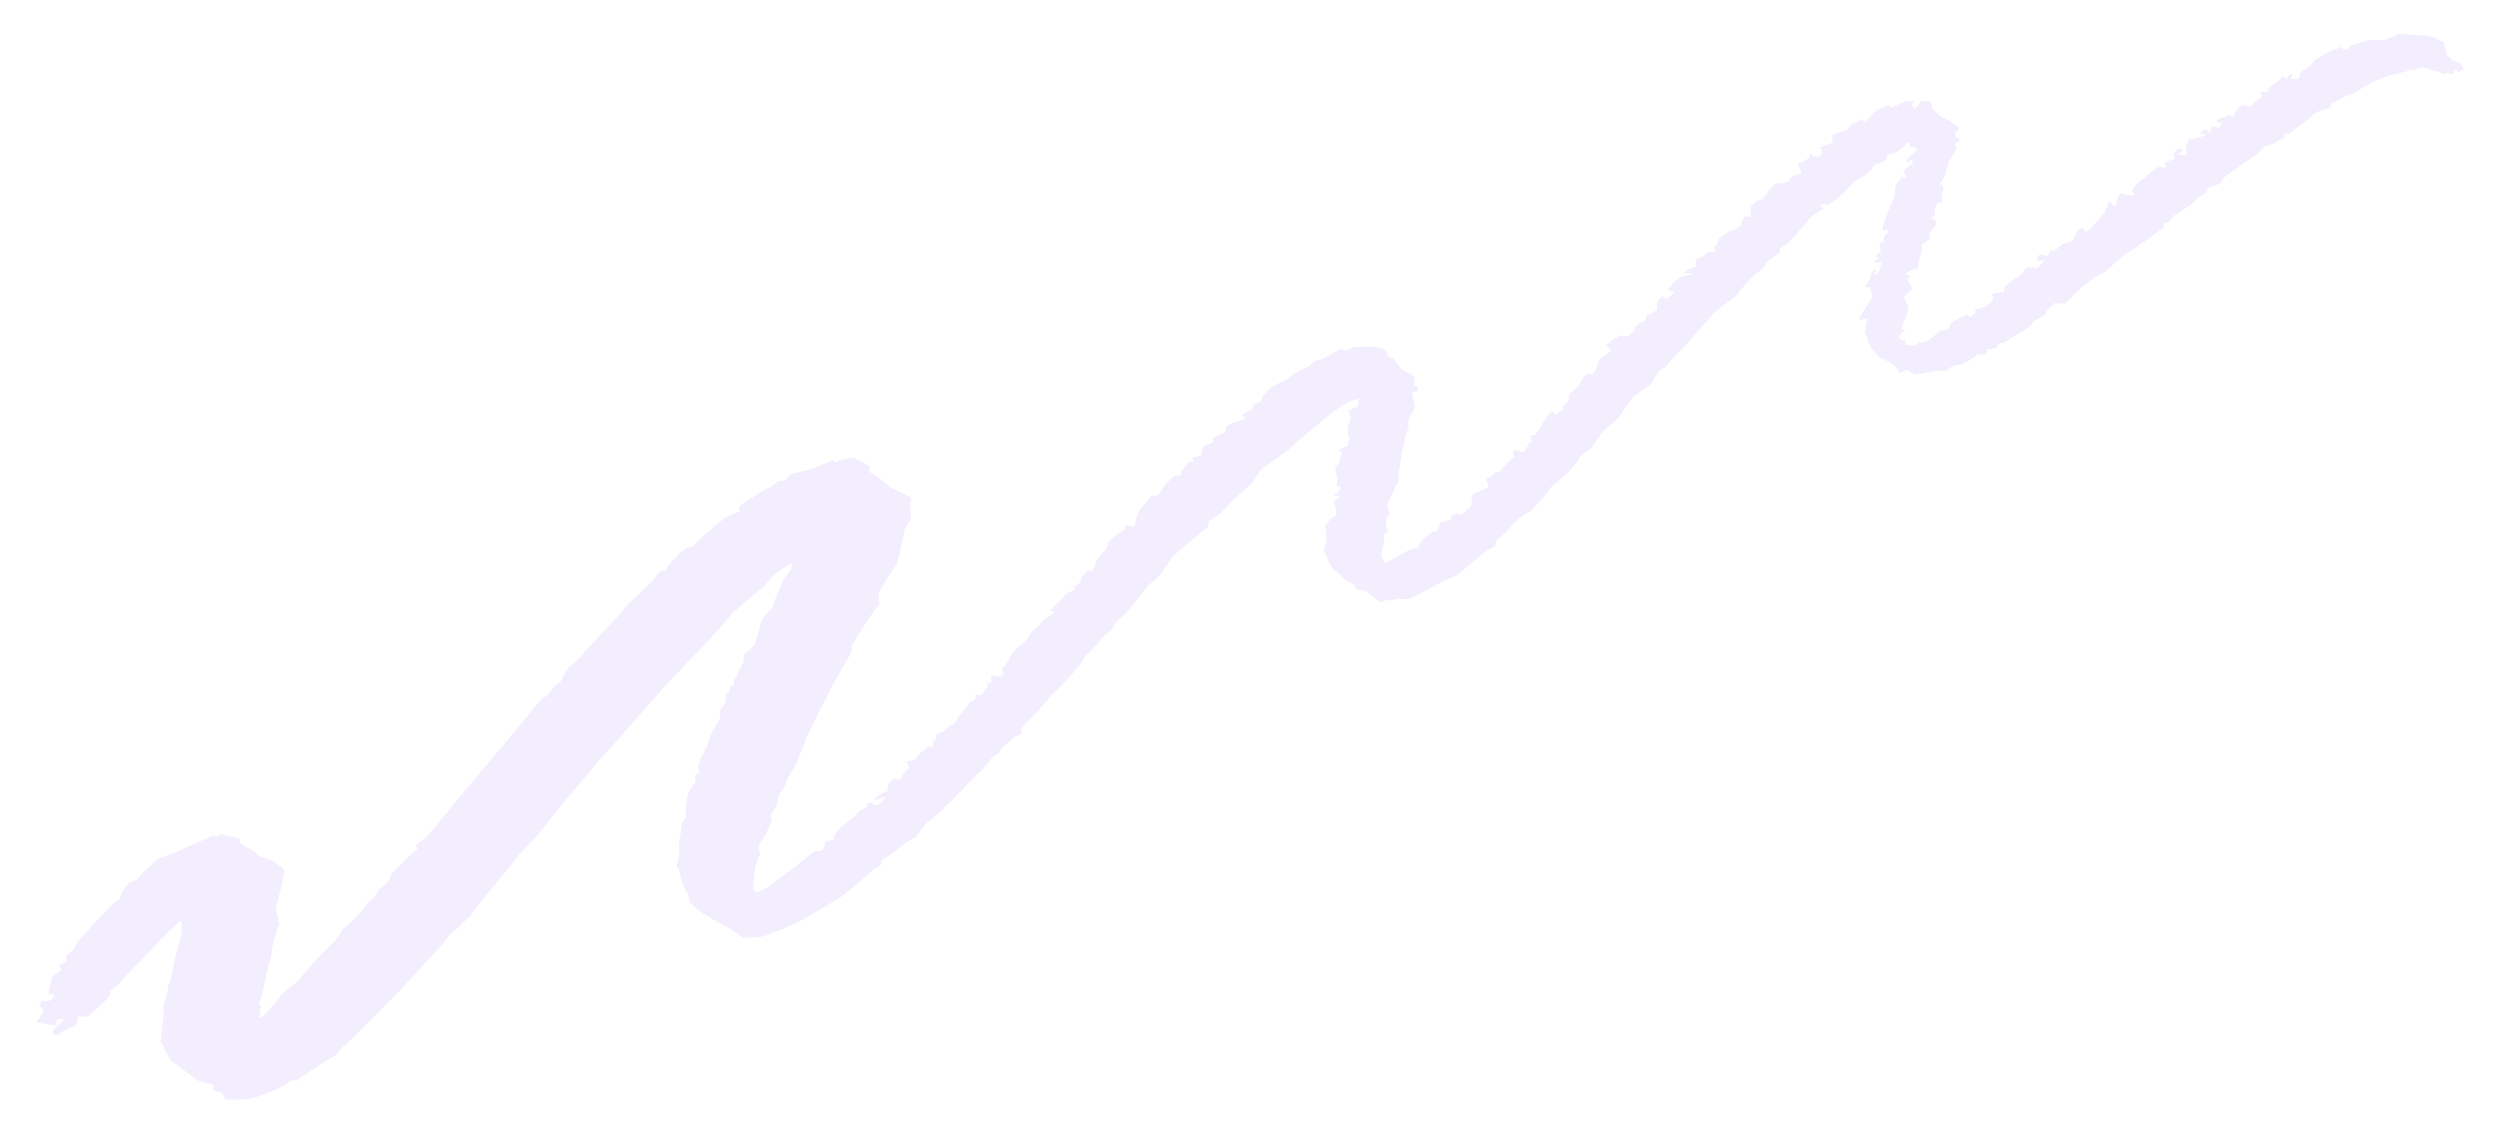 <svg width="740" height="336" viewBox="0 0 740 336" fill="none" xmlns="http://www.w3.org/2000/svg">
<g filter="url(#filter0_f_1531_37018)">
<path d="M214.92 205.238C215.658 205.084 216.214 204.161 216.159 203.188L216.352 203.126C217.738 202.67 217.047 201.985 217.317 201.431C218.166 199.686 219.122 197.957 219.934 196.211C220.167 195.713 220.017 195.179 220.113 194.655C220.188 194.234 220.206 193.691 220.54 193.397L223.391 190.913C224.274 187.807 225.226 184.47 225.503 183.51C225.778 182.547 228.609 180.163 228.759 179.522C228.91 178.878 229.722 176.606 230.022 175.888C230.321 175.168 231.479 172.752 231.681 172.074C231.88 171.391 233.721 169.266 234.037 168.753C234.348 168.239 234.792 166.543 233.898 166.97C233.001 167.397 231.044 168.895 229.822 169.561C228.603 170.225 226.558 173.397 225.84 173.924C225.119 174.451 221.833 177.087 220.096 178.625L218.509 179.997L217.001 181.299C215.639 182.936 212.629 186.379 210.304 188.953C207.987 191.531 199.096 200.6 196.302 203.653L193.814 206.46C191.495 209.083 189.235 211.731 186.906 214.349L185.449 215.986C183.964 217.827 181.203 220.97 179.31 222.968C177.417 224.963 171.519 232.114 169.679 234.144C167.843 236.176 161.571 244.195 159.17 247.153L156.722 249.715L154.354 252.193C152.111 255.058 148.725 259.225 146.826 261.452C144.927 263.68 139.787 270.062 139.571 270.66C139.35 271.257 136.638 273.199 136.036 274.298L134.74 275.244L133.567 276.1C132.663 277.395 131.506 278.936 130.995 279.522C130.481 280.11 128.233 282.461 127.202 283.471L126.351 284.423L125.395 285.496C124.411 286.708 122.005 289.382 120.045 291.442C118.086 293.504 111.786 299.812 110.648 300.998C109.511 302.183 105.509 306.173 104.361 307.265L103.342 308.27L102.412 309.186C101.22 310.072 100.11 311.24 99.946 311.792C99.777 312.34 96.819 313.81 95.687 314.504L94.674 315.199L93.561 315.965C92.333 316.79 90.871 317.724 90.305 318.035C89.74 318.35 88.207 319.565 87.974 319.862L87.948 319.859C86.816 319.563 85.958 319.806 84.942 320.747C84.401 321.251 83.394 321.524 82.633 322.049C81.831 322.606 80.738 322.876 79.77 323.271L78.664 323.723C77.456 324.229 75.547 324.873 74.427 325.15C73.306 325.432 68.803 325.586 66.775 325.519L65.865 323.982L65.466 323.311C63.939 323.08 62.872 322.76 63.09 322.602C63.308 322.444 63.327 321.406 62.501 320.758L61.534 320.63L60.575 320.502C59.693 320.188 58.895 319.924 58.795 319.915C58.698 319.904 57.993 319.395 57.23 318.847C56.463 318.297 52.61 315.486 50.439 313.731L49.269 311.547L47.518 308.275C47.936 304.17 48.368 300.703 48.476 300.574L48.464 300.484L48.384 299.667C48.263 298.774 48.353 297.386 48.575 296.584L48.891 295.85C49.246 295.015 49.455 294.152 49.591 293.313L49.869 291.596C50.58 289.715 51.236 287.158 51.331 285.919L51.601 284.769L52.177 282.33C52.957 279.637 53.689 276.651 53.806 275.696C53.926 274.74 53.747 272.278 53.178 272.68L52.772 273.076L50.617 275.166C48.28 277.483 44.78 281.041 42.841 283.065C40.903 285.091 35.095 291.402 33.821 292.379L32.705 293.31L32.594 293.399C32.917 293.857 32.318 295.068 31.263 296.088C30.208 297.11 26.705 300.387 26.017 300.995L25.598 300.974L22.98 300.827C23.13 302.306 22.544 303.654 21.68 303.821C20.814 303.985 18.286 305.371 17.751 306.039C17.222 306.712 15.141 306.28 15.724 305.047C16.307 303.816 19.893 301.599 18.633 301.55L17.924 301.563C17.152 301.572 16.452 301.773 16.653 302.545L16.857 303.324C16.103 303.5 13.384 303.158 10.817 302.559L12.386 300.18C13.086 299.113 12.765 298.79 12.063 298.173L11.636 297.8C11.902 296.642 12.399 295.888 12.741 296.123C13.085 296.361 14.48 296.462 15.185 295.897L15.686 295.337L15.972 295.024C16.064 294.584 15.681 294.258 15.12 294.302L14.617 294.321L14.484 294.328C14.208 294.246 14.416 292.683 14.939 290.857L15.587 289.179L15.761 288.723C16.469 288.277 17.582 287.574 18.239 287.161L17.848 286.58C17.346 285.84 17.799 285.4 18.853 285.033C19.206 284.911 19.807 284.395 19.774 284.348C18.444 282.517 21.693 281.795 22.145 280.479L22.304 280.027C22.494 279.512 23.084 278.613 23.614 278.037L24.097 277.515C24.715 276.851 25.394 276.211 25.949 275.522L27.076 274.135C28.512 272.718 30.332 270.831 31.112 269.949C31.895 269.066 34.297 266.425 35.539 266.151L35.806 264.873C35.988 264.015 36.778 263.097 37.417 262.247C37.775 261.767 38.326 261.155 38.882 260.978L40.181 260.555C40.845 259.695 43.734 256.856 46.611 254.251L50.061 253.013L51.565 252.471C53.079 251.752 55.119 250.824 56.105 250.412C57.09 249.998 61.073 248.255 62.747 247.376L64.489 247.537C64.568 247.539 64.799 246.73 65.595 246.956L67.074 247.376C68.753 247.752 70.444 248.104 70.826 248.156L70.826 248.269C70.852 250.784 74.248 250.78 75.62 252.355L76.621 253.503C78.949 253.988 81.16 254.818 81.532 255.346L81.917 255.623L84.231 257.299C83.893 260.007 82.71 265.195 81.599 268.827L82.427 271.931C82.449 272.01 82.211 272.189 82.244 272.251L82.761 273.275C82.287 274.52 81.528 276.764 81.075 278.262L80.775 279.619C80.493 280.881 80.432 282.131 80.145 283.388L79.853 284.66C79.408 286.064 78.927 287.825 78.791 288.577C78.653 289.323 78.033 292.442 77.744 293.836L77.388 295.099C77.185 295.834 76.413 297.182 76.536 297.211C78.034 297.547 76.733 298.639 76.879 299.294L77.023 299.928C76.552 300.977 76.737 301.528 77.435 301.155L77.836 300.78L79.508 299.232C80.995 297.361 82.757 295.165 83.424 294.351C84.089 293.537 87.673 290.764 87.806 290.678C87.94 290.595 88.584 289.844 89.227 289.163C89.875 288.473 92.094 285.728 93.098 284.625C94.104 283.518 97.555 279.869 98.596 278.988C99.636 278.104 101.354 275.197 101.442 275.073C101.532 274.951 102.359 274.308 103.01 273.75C103.661 273.191 105.662 270.969 106.331 270.403C106.997 269.838 108.452 267.783 108.669 267.439C108.892 267.093 110.266 266.179 110.511 265.808L110.749 265.456C111.153 264.86 111.61 264.273 111.969 263.667C112.77 262.329 114.873 261.564 115.309 260.208L115.84 258.559C117.354 257.219 119.091 255.556 119.693 254.853C120.301 254.155 122.613 251.863 123.524 251.327L123.186 250.344L123.086 250.045C124.018 249.362 125.251 248.48 125.832 248.092C126.409 247.702 128.108 245.588 128.94 244.599C129.774 243.613 133.029 239.509 134.558 237.716C136.084 235.922 141.324 229.663 142.863 227.797C144.397 225.936 149.806 219.485 151.422 217.59C153.039 215.696 158.255 209.396 159.473 207.819L160.627 206.409L160.668 206.354C161.226 206.495 162.121 205.912 162.656 205.061C163.19 204.209 165.037 202.108 165.732 202.025L165.864 201.833C166.769 200.556 166.887 199.236 168.19 197.86C169.353 196.629 170.755 195.54 171.877 194.298L172.924 193.143C174.055 191.862 176.176 189.531 177.637 187.965C179.096 186.393 183.737 181.613 184.4 180.586C185.068 179.554 188.375 176.425 189.357 175.567C190.339 174.709 193.293 171.837 193.837 171.155L194.203 170.512C194.605 169.799 195.094 169.247 196.08 169.011L197.286 168.717C197.405 167.916 197.696 167.236 197.94 167.213C198.181 167.19 198.823 166.61 198.836 165.977L199.002 165.919C200.518 165.388 200.581 163.907 201.424 163.494C202.581 162.933 203.414 161.762 204.855 161.721L204.993 161.719C205.128 161.768 205.637 161.229 206.121 160.524C206.608 159.818 209.364 157.67 210.12 157.002C210.878 156.337 213.401 154.144 214.047 153.625C214.695 153.102 217.691 151.882 218.77 151.464L218.752 150.271C218.743 149.821 220.001 149.043 220.792 148.54C223.244 146.985 225.488 145.19 228.294 144.032C229.371 143.589 229.833 142.191 231.428 142.308C232.978 142.421 233.105 140.956 234.056 140.536L235.135 140.054C236.448 139.833 238.689 139.265 240.114 138.783C241.543 138.301 245.802 136.675 246.408 136.128L247.057 136.859C247.179 137.001 248.287 136.319 249.154 136.16L252.714 135.497C255.327 136.779 257.566 137.966 257.684 138.132L257.607 138.242C256.481 139.832 258.21 140.094 259.021 140.654C260.174 141.449 261.198 142.328 262.279 143.172L263.855 144.399C266.076 145.357 268.738 146.723 269.773 147.438L269.509 148.84C269.269 150.09 269.562 151.306 269.615 152.538C269.629 152.844 269.761 153.184 269.602 153.46L267.752 156.647C267.163 160.156 266.109 164.813 265.411 166.988L264.191 168.812L262.73 170.992C261.349 173.421 260.104 175.507 259.962 175.625L259.972 175.7L260.377 178.643C258.101 181.635 255.973 184.677 255.642 185.398C255.317 186.123 253.213 189.309 252.108 190.926L252.085 192.507L252.081 192.811C251.964 193.154 251.397 194.224 250.824 195.192C250.254 196.158 247.804 200.292 246.789 202.269C245.778 204.247 242.398 210.572 241.739 212.012C241.082 213.449 238.669 218.415 238.147 219.875C237.632 221.336 235.793 225.888 235.269 226.732L234.801 227.502C233.961 228.891 233.162 230.251 232.654 231.721L232.297 232.761C231.448 233.99 230.583 235.372 230.378 235.825L230.327 236.242L230.129 237.813C228.932 239.772 227.958 241.527 227.968 241.709L228.09 241.789L228.265 241.909C228.613 241.984 228.458 243.065 227.924 244.304C227.386 245.541 225.385 249.356 224.756 250.012C224.127 250.669 225.087 252.511 224.96 252.849L224.831 253.172L223.55 256.36C223.134 259.821 222.885 262.921 222.996 263.238C223.109 263.557 223.945 264.415 224.4 264.05C224.859 263.686 226.672 262.877 227.445 262.627L228.125 262.044L229.525 260.852C231.224 259.623 233.962 257.614 235.615 256.385L236.981 255.19C237.906 254.375 238.881 253.709 239.827 252.97L241.185 251.905C242.174 252.131 243.21 251.973 243.484 251.55C243.763 251.13 244.363 249.994 244.217 249.95C244.07 249.906 243.66 249.462 244.313 249.258C244.968 249.06 246.795 248.494 246.855 248.475L246.827 248.317L246.705 247.661C247.104 246.941 247.931 245.85 248.537 245.244C249.141 244.632 252.794 241.887 254.568 239.915L254.997 239.557C255.331 239.28 256.149 239.324 256.435 239.043C256.727 238.763 256.536 238.242 256.753 237.864C256.83 237.735 257.632 237.584 257.874 237.693L258.487 237.972C259.099 238.437 259.991 238.391 260.475 237.869C260.951 237.347 262.092 236.002 262.026 235.944C261.96 235.889 261.343 235.987 260.796 236.292C260.251 236.594 258.851 236.989 258.894 236.508C258.942 236.022 261.289 234.63 262.726 234.046L262.754 232.513C262.761 231.928 264.343 230.482 264.678 230.522L266.553 230.773C266.949 229.679 268.067 228.086 269.033 227.232L268.897 226.846L268.359 225.362C269.676 225.404 271.089 224.855 271.498 224.143L271.904 223.508C272.463 222.647 273.908 222.003 274.425 221.143C274.839 220.452 276.758 221.677 276.009 220.062C275.875 219.767 277.122 218.962 277.135 218.487L277.183 217.23C278.337 217.02 279.545 216.452 279.86 215.973C280.176 215.495 281.425 214.345 281.919 214.496C282.417 214.649 283.494 212.499 284.344 211.406C285.188 210.314 287.471 207.392 287.731 207.39C287.992 207.39 288.928 207.021 288.689 206.551L288.642 206.164L288.611 205.903C288.786 205.564 289.482 205.481 290.161 205.727C290.843 205.971 291.557 203.705 292.45 203.186L292.008 202.21C291.731 201.602 293.828 202.809 293.488 201.127L293.246 199.922C294.579 200.203 295.913 200.336 296.206 200.222C296.502 200.108 297.42 199.355 297.058 199.037C296.702 198.716 296.417 197.617 297.195 197.28C297.973 196.937 298.948 194.284 299.895 193.06C300.843 191.838 304.663 189.101 304.317 188.473L304.586 188.143L305.46 187.09C306.682 186.084 308.163 184.566 308.751 183.712C309.336 182.862 312.209 181.418 312.235 180.941L312.1 180.933L310.773 180.851C311.319 180.159 312.464 178.999 313.319 178.275C314.174 177.551 316.095 175.246 316.55 175.205L316.961 175.065L317.627 174.85C318.323 174.342 318.637 173.946 318.332 173.97C318.026 174 317.547 173.834 318.086 173.535C318.626 173.23 320.231 172.303 320.083 171.407C319.927 170.509 322.304 168.421 322.491 168.571L322.654 168.795L322.839 169.047C322.885 169.179 323.109 168.993 323.339 168.628C323.569 168.263 324.263 167.155 324.267 167.153C324.267 167.153 324.249 166.559 324.648 165.952C325.045 165.343 326.466 163.405 327.058 163C327.647 162.595 327.803 160.888 328.02 160.56C328.232 160.231 330.198 158.694 331.079 157.692L332.103 157.233C333.445 156.635 332.871 155.587 332.985 155.597L335.967 155.812C335.913 154.087 336.801 151.529 337.938 150.129L339.085 148.861C339.894 147.973 340.199 146.444 342.302 146.694C342.55 146.725 343.385 145.89 343.655 145.398C344.628 143.65 346.001 142.113 347.826 140.772L347.996 140.646C348.861 140.961 349.55 140.733 349.527 140.141C349.504 139.552 351.235 137.387 351.946 136.643L353.141 136.751L353.189 136.756C353.401 136.392 353.128 135.757 352.591 135.344L353.598 135.272C354.941 135.175 355.758 134.797 355.718 133.865C355.658 132.46 356.593 131.625 358.142 131.307C359.964 130.929 358.32 129.606 359.793 129.181C360.767 128.897 361.706 128.406 362.637 127.957C362.766 127.895 362.731 127.556 362.787 127.344L363.142 126.009C364.621 125.254 366.993 124.424 368.417 124.164L367.805 122.77C367.767 122.687 368.389 122.276 368.749 122.091C369.691 121.615 371.181 121.483 370.686 120.167C370.655 120.082 371.566 119.609 372.061 119.35C372.76 118.98 373.934 118.891 373.457 117.895L373.394 117.76C373.57 117.509 374.564 116.382 375.601 115.256C376.638 114.127 381.215 112.299 381.709 111.682C382.207 111.063 385.292 109.264 387.1 108.662L388.176 107.734L389.289 106.776C390.441 106.63 391.826 106.19 392.365 105.797C392.91 105.398 395.571 104.031 396.857 103.286L398.175 103.803C398.384 103.884 398.973 103.499 399.385 103.334L401.005 102.682C402.751 102.636 405.343 102.614 406.768 102.631L408.004 102.92C409.503 103.265 410.504 103.782 410.794 105.069L410.885 105.494C411.494 105.803 412.274 106.2 412.615 106.372C412.963 106.548 414.488 109.006 414.833 109.309L415.22 109.513C416.105 109.993 417.046 110.415 417.935 110.886C418.365 111.117 418.715 112.253 418.73 112.763C418.748 113.358 418.022 114.205 419.326 114.416L419.697 114.475C419.788 115.285 419.625 115.9 419.33 115.844C419.038 115.793 418.204 115.973 418.055 116.352C417.907 116.734 418.23 117.855 418.615 118.816L418.713 119.774L418.803 120.642C418.351 121.538 417.581 122.98 417.094 123.843C416.604 124.708 417.175 126.988 416.624 127.433C416.074 127.881 416.014 130.674 415.172 132.54L414.9 134.272L414.508 136.785C414.012 139.561 413.764 142.191 413.949 142.626C414.134 143.063 412.668 144.031 412.861 144.399C413.059 144.762 411.296 147.539 410.576 149.785L411.386 151.618C411.691 152.303 410.604 152.662 410.546 152.896L410.202 154.303C410.169 155.831 410.58 157.188 411.115 157.325L410.191 157.854C409.953 157.989 409.519 158.238 409.54 158.29C410.252 160.172 409.119 162.254 408.895 164.235C408.831 164.762 409.141 165.274 409.418 165.725L409.95 166.591C411.247 166.058 413.113 165.063 414.091 164.387C415.073 163.703 418.619 162.072 419.746 162.214L420.307 160.822C420.582 160.14 421.453 159.501 422.051 158.838C422.159 158.718 424.101 157.235 424.197 157.259L424.909 157.463C425.5 157.029 426.095 155.949 426.233 155.061C426.366 154.172 429.45 153.981 429.604 153.729L429.553 153.567C429.124 152.29 431.091 151.972 431.33 152.076C433.021 152.803 433.547 151.275 434.403 150.686L435.168 150.159C435.605 149.279 435.91 148.382 435.841 148.168C435.774 147.953 435.45 147.386 435.523 147.101C435.595 146.813 436.153 145.965 436.649 145.841C437.144 145.715 438.822 144.907 439.295 144.789C439.77 144.674 440.982 144.003 440.607 143.592C440.231 143.179 439.634 141.785 440.222 141.545C440.813 141.304 442.242 140.49 442.302 140.182C442.362 139.874 443.066 139.445 443.735 139.903L444.734 138.578L445.18 137.99C445.842 137.414 447.239 136.138 448.283 135.151L447.748 134.034C447.681 133.895 448.105 133.394 448.382 133.284C448.655 133.176 449.094 133.296 449.365 133.418L449.887 133.646C450.47 133.997 451.168 133.746 451.434 133.087L451.748 132.577C451.906 132.308 452.527 132.026 452.507 131.864L452.46 131.572C452.335 131.267 452.463 131.01 452.743 130.996C453.021 130.987 453.806 130.581 453.435 130.109C453.064 129.64 452.571 128.38 453.579 128.898L454.071 128.763L454.568 128.623C454.991 127.971 456.353 125.778 457.596 123.755L458.97 122.001C459.232 121.67 459.768 121.776 459.897 122.205L459.942 122.36C459.717 122.71 460.024 122.796 460.627 122.549C461.224 122.305 462.737 121.436 462.673 121.147C462.607 120.862 462.702 119.897 463.061 119.751C463.416 119.606 464.475 118.761 464.363 118.303C464.252 117.847 464.365 116.409 464.879 116.199C465.394 115.989 467.139 114.706 467.465 113.877C467.791 113.048 469.295 110.887 469.58 110.806L469.848 110.778C470.374 110.721 471.196 110.836 471.373 110.638L472.007 109.941C472.486 109.084 473.234 107.339 473.669 106.066L476.362 104.279C476.586 104.128 476.903 103.74 476.847 103.681L475.426 102.154C477.1 100.715 479.063 99.441 479.781 99.327L480.377 99.368C481.137 99.419 481.69 99.855 482.586 98.951L483.789 97.741C483.648 96.889 485.104 95.57 487.03 94.809L487.506 93.09C487.516 93.051 488.48 93.137 488.743 92.941L490.592 91.556C490.027 89.882 490.852 88.14 492.433 87.68L492.532 87.844L492.981 88.577C493.718 88.239 494.929 87.284 495.66 86.457L494.702 86.212C493.389 85.882 494.166 85.275 494.555 84.776L495.417 83.665C496.487 82.463 497.926 81.56 498.61 81.659C499.3 81.758 501.555 80.62 500.856 80.783C500.158 80.945 498.486 81.032 498.6 80.646C498.716 80.255 500.406 79.162 501.892 78.917L501.929 77.39C501.969 76.061 503.667 76.316 504.429 75.68L504.929 75.268C505.432 74.707 506.069 74.403 506.346 74.592C506.627 74.779 507.541 74.778 507.833 74.218C508.132 73.654 506.743 73.132 507.55 72.919C508.356 72.706 508.539 70.764 509.108 70.4C509.68 70.034 511.225 68.943 511.284 68.809L511.391 68.737C512.66 67.907 514.709 67.955 515.294 66.387L515.682 65.36C515.912 64.217 517.144 63.717 518.415 64.247L518.132 62.12C518.013 61.224 519.118 59.686 521.091 59.138C521.62 58.989 522.118 58.319 522.523 57.842C523.038 57.238 523.358 56.544 523.913 55.968L525.654 54.151C527.328 54.557 529.172 54.122 529.748 53.179L530.335 52.35C530.461 52.169 530.878 52.053 531.177 51.953L533.114 51.307C533.132 50.389 532.643 49.13 532.022 48.509L533.385 47.98L534.082 47.709C534.693 47.324 535.409 46.786 535.67 46.515L535.629 46.362L535.417 45.589C536.184 45.402 536.683 45.67 536.528 46.184L536.699 46.243C537.25 46.431 537.941 46.47 538.605 46.441C538.704 46.438 538.991 45.758 539.122 45.389C539.255 45.014 539.486 44.548 539.339 44.283C539.202 44.034 538.065 44.06 539.104 43.557L540.16 43.047C541.548 42.729 542.591 42.184 542.481 41.835C542.364 41.489 542.215 40.328 542.413 40.102L542.642 39.999C543.46 39.631 544.282 39.264 545.128 38.981L547.145 38.306C547.333 37.454 547.893 36.662 548.395 36.545C548.899 36.424 550.246 36.003 550.986 35.295L551.943 35.915L552.041 35.979C552.976 35.33 553.977 34.228 554.265 33.534L554.742 33.179L555.507 32.611C556.586 32.202 557.915 31.587 558.457 31.243C559 30.895 559.886 31.9 560.056 31.843C560.227 31.79 561.576 31.069 562.767 30.45C563.958 29.831 567.378 29.896 566.674 30.184C565.973 30.47 565.528 31.612 566.936 32.209L568.228 30.403C568.784 29.628 571.614 29.823 571.703 30.644L571.84 31.967C572.625 33.076 574.189 34.378 575.316 34.863L576.263 35.38C577.232 35.907 578.219 36.443 578.994 37.124C579.578 37.636 580.636 38.303 578.695 39.183C578.573 39.236 578.621 39.957 578.819 40.241C579.095 40.645 579.657 40.891 579.958 41.288L580.08 41.446C579.901 41.806 579.601 42.076 579.412 42.043C579.225 42.013 578.493 42.311 578.73 42.857L578.855 43.234L579.127 44.049C578.624 44.969 577.746 46.468 577.178 47.386C576.606 48.304 576.07 51.001 575.888 51.227C575.706 51.455 575.502 52.225 575.297 52.781C575.094 53.343 573.674 54.81 574.386 54.636C575.097 54.462 575.85 55.746 574.616 57.843L574.87 59.717C574.967 60.418 573.921 59.824 573.758 59.986L573.354 60.387C573.088 60.927 572.796 61.679 572.703 62.057C572.607 62.433 573.083 63.294 572.675 63.599C572.274 63.902 571.318 64.78 571.645 64.732C571.973 64.679 573.254 65.174 573.172 66.032C573.09 66.888 570.67 68.881 571.209 69.65L571.213 70.438C571.213 70.851 570.219 71.6 569.519 71.952C568.567 72.438 568.919 72.792 568.857 73.34L568.694 74.796C568.21 76.411 567.828 78.11 567.845 78.572C567.864 79.037 567.325 80.088 567.007 79.765C566.685 79.44 564.561 80.496 563.952 81.085L564.555 81.311L565.536 81.685C564.925 82.076 564.487 82.589 564.564 82.822L564.683 83.007C565.021 83.52 565.439 83.992 565.731 84.525C566.086 85.174 566.128 85.585 565.065 86.472L563.571 87.722C564.226 89.256 564.805 90.824 564.856 91.21C564.9 91.598 564.43 93.15 563.993 94.085C563.556 95.019 562.596 97.496 562.931 97.46C563.264 97.427 564.238 97.502 563.772 97.768C563.301 98.033 562.025 99.335 562.16 99.973L562.614 100.358L563.002 100.697C563.844 100.772 564.369 100.954 564.167 101.1C563.971 101.24 563.699 101.993 564.436 102.143C565.173 102.295 567.04 102.44 567.189 102.174C567.339 101.911 568.003 101.218 568.268 101.324C568.538 101.435 570.29 101.176 571.296 100.403C572.3 99.631 574.708 97.366 575.228 97.686C575.749 98.008 577.357 96.801 577.166 96.743C576.975 96.689 577.154 95.876 578.29 95.157C579.429 94.437 582.61 92.7 582.587 93.046C582.563 93.396 582.934 94.237 583.494 93.797C584.051 93.359 585.252 92.222 585.033 92.158C584.808 92.096 584.006 91.673 584.525 91.587C585.04 91.5 586.225 91.296 586.448 91.256C586.668 91.21 587.877 90.644 588.644 90.082C589.413 89.522 590.444 87.838 589.683 87.629C588.924 87.423 590.797 86.217 591.523 86.736L592.725 86.495L592.847 86.47C593.017 86.536 593.288 85.896 593.454 85.044C593.616 84.197 596.573 82.41 597.281 82.052C597.983 81.696 599.367 79.811 599.716 79.379C600.062 78.948 602.229 78.961 602.91 79.624L604.027 78.255L604.461 77.725C605.636 77.138 605.522 76.929 604.213 77.259L603.445 77.17L603.06 77.128C602.92 76.376 603.314 75.529 603.932 75.248L604.187 75.314L606.337 75.879C606.289 74.626 607.173 73.849 608.3 74.151L609.615 73.031L610.506 72.274C612.029 71.822 613.397 71.383 613.547 71.294C613.698 71.21 614.472 69.026 614.932 68.334L615.535 67.814C615.747 67.627 616.773 67.618 616.862 67.792L617.357 68.768C618.199 68.197 619.434 67.038 620.1 66.193C620.765 65.345 622.606 63.214 622.77 63.326C622.935 63.442 623.233 63.175 622.927 62.39L623.72 61.487C624.149 60.999 623.236 60.084 624.684 59.928C625.081 59.885 625.369 60.599 625.744 60.941L625.891 61.082C626.096 61.165 626.38 60.398 626.521 59.379L626.925 58.461L627.451 57.264C628.985 57.513 630.55 57.828 630.926 57.962L631.224 57.868C631.954 57.633 631.809 57.516 631.473 57.052L631.134 56.579C631.473 55.713 632.282 54.58 632.938 54.06C633.594 53.54 635.747 51.855 636.334 51.316C636.919 50.772 638.785 49.285 639.291 49.378C639.794 49.472 641.08 49.649 641.147 49.584C641.21 49.52 641.201 49.19 640.963 48.994C640.729 48.797 640.567 47.997 641.322 47.815C642.072 47.632 644.086 46.913 643.75 46.719C643.409 46.522 643.182 45.512 643.801 44.796L644.431 44.335C644.766 44.087 645.676 43.876 645.822 44.015C646.328 44.483 646.048 44.978 645.116 45.305L644.942 45.367C644.664 45.789 645.691 46.031 647.223 45.906L647.026 44.355C646.964 43.87 647.171 43.31 647.331 42.785L647.761 41.359C649.177 41.005 650.945 40.591 651.693 40.437L652.352 40.231L652.527 40.178C652.698 39.872 652.59 39.658 652.285 39.701C651.978 39.744 651.068 39.606 651.381 39.235C651.692 38.869 652.847 38.013 653.09 38.346C653.334 38.681 653.999 39.417 654.102 39.346C654.201 39.274 654.574 38.278 654.716 37.288L656.405 37.792L656.636 37.861C657.737 36.898 657.852 36.2 656.899 36.308L656.392 36.222C656.185 36.187 656.141 35.459 656.163 35.45C657.492 34.942 658.835 34.469 660.182 34.032C660.229 34.016 660.347 34.393 660.481 34.553L660.542 34.626C660.785 34.659 661.197 34.163 661.462 33.526C661.727 32.889 663.147 31.064 663.921 31.139L664.522 31.246L665.17 31.363C665.95 31.567 666.722 31.359 666.89 30.903C667.05 30.447 668.019 29.337 668.757 29.202L669.38 29.02C669.437 29.003 669.489 28.387 669.351 28.147L669.19 27.873C668.822 27.664 668.9 27.311 669.364 27.093L669.659 27.133C670.341 27.236 671.266 27.393 671.425 26.689C671.772 25.159 673.712 24.807 674.647 23.72L675.773 22.41C676.302 23.268 676.876 23.613 677.046 23.172C677.22 22.733 678.225 21.519 678.611 22.174L678.448 22.398C677.884 23.16 678.223 23.413 679.002 23.413C679.477 23.414 680.424 23.22 680.452 23.114L680.93 21.441C682.73 20.432 684.396 19.062 684.634 18.392L685.095 17.911L685.512 17.473C686.252 17.133 687.405 16.483 688.077 16.029C688.745 15.573 691.249 14.608 692.492 13.889L693.631 14.554C693.93 14.726 694.998 14.601 695.124 14.43L695.915 13.329C697.199 13.158 698.918 12.635 699.734 12.166C700.555 11.699 703.88 11.941 705.164 11.911C706.447 11.885 709.857 10.033 710.263 10.056L710.654 10.079L713.501 10.224C716.636 10.377 719.726 10.727 720.36 11.001C721.001 11.278 722.745 12.355 723.242 12.382C723.742 12.407 723.513 13.578 723.52 13.638C723.524 13.693 723.909 14.934 724.432 16.276L725.276 17.283C725.713 17.804 726.658 18.007 727.364 18.364L728.07 18.719C728.917 19.157 729.367 19.978 729.075 20.541L728.58 20.879L727.767 21.434C727.435 20.899 726.863 20.559 726.498 20.68L726.384 20.846C726.277 20.997 726.602 21.362 726.523 21.413L726.11 21.689C725.597 21.93 725.197 21.973 725.222 21.78C725.249 21.593 724.736 21.387 724.026 21.756C723.313 22.128 721.706 20.967 721.005 21.052C720.303 21.134 718.455 20.109 717.921 20.018C717.388 19.928 715.676 20.145 715.405 20.356C715.137 20.567 714.132 20.914 713.779 20.627L713.392 20.422C713.355 20.403 712.932 20.855 712.637 20.989L712.178 21.195C711.631 21.343 710.13 21.675 708.845 21.932C707.561 22.192 703.368 23.769 702.205 24.379C701.041 24.993 697.764 26.854 697.473 27.077C697.175 27.302 695.685 27.992 694.877 28.193C694.071 28.396 691.663 30.217 690.276 30.513L689.839 31.787C689.811 31.868 689.628 31.98 689.51 32.007L687.876 32.406C686.09 32.934 684.322 33.914 683.938 34.593C683.561 35.27 680.332 37.546 678.872 38.564L677.606 39.541C677.187 39.863 675.934 38.851 676.25 40.29C676.468 41.288 675.106 41.198 674.476 41.616L673.792 42.068C673.032 42.552 671.832 42.963 671.117 42.981C670.4 43 668.81 45.073 668.258 45.515C667.705 45.955 665.108 47.759 663.84 48.573L662.788 49.393C660.895 50.871 658.293 51.842 657.332 54.03L657.207 54.317C656.445 54.568 654.849 55.157 653.659 55.621L653.206 56.7L653.054 57.062C652.481 57.409 651.553 57.91 650.989 58.182C650.426 58.449 649.279 59.91 649.04 60.174C648.805 60.437 645.952 62.324 643.384 63.926L641.772 65.989C641.682 66.102 640.328 65.385 640.566 66.781L640.639 67.223C639.628 67.986 637.657 69.424 636.254 70.415C634.851 71.407 630.75 74.329 630.046 74.585C629.346 74.839 627.748 76.332 626.902 77.043C626.057 77.757 623.754 79.929 623.478 80.189C623.196 80.453 621.587 81.264 620.63 81.72C619.676 82.176 617.556 84.324 616.707 84.651C615.86 84.975 613.085 88.162 611.146 89.933L608.371 89.715L608.212 89.704C607.948 89.957 606.984 90.826 606.072 91.636L605.668 92.582C604.998 94.153 602.531 94.156 601.46 95.743L600.656 96.924C598.787 97.955 596.445 99.343 595.446 100.01L594.532 100.606L593.083 101.547C592.251 101.374 591.431 101.816 591.254 102.527C591.076 103.239 588.436 103.319 588.148 103.418L588.137 103.488C588.073 103.977 588.574 104.645 587.478 104.831L586.697 104.964C585.773 104.759 585.011 104.853 584.998 105.179C584.985 105.506 582.856 106.803 580.604 107.921L578.6 108.192C577.062 108.398 576.978 109.89 575.508 109.772L574.269 109.67C572.785 109.851 571.034 110.128 570.368 110.284C569.702 110.436 567.644 110.76 567.262 110.78C566.888 110.801 565.314 110.155 564.442 109.551L563.893 109.747L562.117 110.377C562.101 109.524 560.908 108.106 559.464 107.221L558.011 106.568L556.478 105.877C555.314 104.617 554.263 103.497 554.152 103.391C554.037 103.283 553.545 102.228 552.969 101.149L552.611 100.073L552.024 98.301C552.242 96.832 552.532 95.038 552.678 94.321L551.838 94.512C549.569 95.036 550.19 94.073 550.893 93.153C551.945 91.773 552.654 90.315 553.605 88.934C554.714 87.329 553.845 86.374 553.433 85.222L553.388 85.105C553.033 85.093 552.426 85.007 552.039 84.916C551.654 84.821 552.909 83.424 553.254 83.043L553.375 82.692L553.733 81.635C554.097 80.287 554.683 79.509 555.036 79.909L555.252 80.124C555.555 80.428 553.91 81.283 555.418 81.177C555.633 81.162 556.018 80.548 556.226 80.189C556.403 79.887 556.438 79.554 556.533 79.235L556.978 77.744C555.309 77.805 554.359 77.629 554.863 77.36C555.367 77.088 556.656 76.219 556.194 76.253C555.734 76.289 554.983 76.061 555.223 75.695C555.463 75.329 556.894 74.528 556.672 73.985C556.451 73.442 556.102 71.556 556.688 71.739C557.277 71.921 558.106 71.913 557.668 71.453C557.23 70.992 558.098 69.173 558.272 69.197C558.449 69.219 559.182 69.055 559.122 68.733C559.061 68.415 558.555 67.614 558.202 68.01L557.949 68.125C557.724 68.23 557.174 68.206 557.176 68.183L557.243 67.456C557.397 66.669 557.844 65.189 558.238 64.168C558.627 63.144 560.401 59.254 560.939 57.633L560.972 56.164L560.982 55.42C561.237 54.582 561.808 53.634 562.245 53.314C562.682 52.994 562.954 52.092 563.176 52.383C563.401 52.672 564.053 52.922 564.123 52.289C564.195 51.658 562.901 50.615 563.522 50.333C564.146 50.05 565.862 48.618 566.31 47.922L566.08 47.657C565.24 46.674 565.315 48.19 564.929 48.171C564.623 48.157 564.171 47.74 564.252 47.606L564.617 47.004C565.179 46.377 566.133 45.503 566.735 45.068L567.17 44.611C567.4 44.369 567.529 43.749 567.407 43.714C566.831 43.527 565.95 43.644 565.57 43.345L565.274 43.111C565.446 42.464 565.103 41.999 564.512 42.083L564.438 42.227C563.847 43.385 562.544 44.062 561.619 44.946C560.625 45.9 558.776 44.888 558.458 46.665C558.202 48.102 556.157 48.099 554.993 48.836C554.552 49.113 554.259 49.586 553.973 49.996C553.146 51.174 552.007 51.998 550.553 52.768C549.265 53.446 548.074 54.477 547.172 55.503L545.553 57.349C543.458 59.262 541.296 60.74 540.75 60.629C540.206 60.521 538.557 60.394 538.813 60.696C539.072 60.999 539.681 61.834 539.658 61.96L539.481 62.061L536.343 63.843C534.149 66.565 530.981 70.224 529.296 71.98L527.327 73.228C526.387 73.823 527.008 74.224 526.718 74.66C526.468 75.037 525.935 75.342 525.506 75.665C524.076 76.747 522.495 77.749 521.971 79.31L521.907 79.494C521.641 79.691 520.571 80.44 519.531 81.157C518.488 81.876 515.242 85.774 513.892 87.604L512.199 88.881L507.562 92.375C503.691 96.815 499.59 101.472 498.45 102.724C497.309 103.981 493.595 107.712 493.219 108.507L492.599 108.896L491.053 109.861C490.154 111.23 489.115 112.911 488.743 113.601C488.371 114.292 485.032 116.045 483.808 117.204C482.59 118.359 479.804 122.649 479.199 123.539C478.591 124.43 475.51 126.686 475.04 127.145C474.567 127.603 472.391 130.596 470.899 132.666L468.947 134.124L467.792 134.987C467.469 135.868 466.798 136.945 466.297 137.383C465.797 137.82 464.536 139.308 464.344 139.572C464.156 139.838 463.201 140.587 462.716 141.106C462.231 141.625 460.207 143.205 459.196 144.08L458.516 145.004L457.167 146.836C455.405 148.743 453.779 150.528 453.558 150.801C453.331 151.076 451.506 152.259 450.313 152.951L449.4 153.708L448.579 154.384C447.871 155.274 446.615 156.653 445.791 157.452L445.046 158.182C444.204 158.998 442.758 159.894 442.676 160.63L442.544 161.777C441.607 162.096 440.01 163.041 438.997 163.877C437.983 164.71 433.534 168.419 431.314 170.236L428.989 171.254L426.513 172.338C424.174 173.828 419.809 176.089 416.809 177.361L414.036 177.262L413.165 177.231C412.768 177.553 411.879 177.79 411.185 177.762L410.812 177.593C409.837 177.156 409.338 178.368 409.025 178.238L407.871 177.758C406.751 177.053 405.416 176.007 404.906 175.431C404.396 174.856 401.662 174.407 401.305 174.348L401.294 174.217C401.165 172.745 399.593 172.455 398.406 171.78C397.283 171.139 396.715 169.983 395.677 169.244L394.192 168.188C393.434 166.576 392.36 164.095 391.804 162.672L392.314 161.305C392.924 159.667 392.558 158.386 392.419 156.934L392.3 155.698C393.162 154.099 394.592 152.806 395.472 152.825L395.559 152.005L395.635 151.272C395.354 150.542 394.938 149.321 394.712 148.55L395.632 147.862L395.953 147.624C396.664 147.318 396.749 146.915 396.13 146.727L395.695 146.712L395.189 146.689C394.531 146.784 394.666 146.512 395.494 146.089C396.325 145.665 397.194 143.864 396.736 143.994C396.274 144.123 395.282 143.864 395.739 143.066C396.196 142.269 395.369 139.841 395.256 139.084C395.144 138.327 396.94 136.312 396.55 135.926L396.694 135.666L397.041 135.02C397.467 134.279 396.998 133.463 395.992 133.212L397.561 132.575L399.053 131.966C398.897 131.217 399.138 130.328 399.586 129.99L399.533 129.87L399.326 129.407C398.933 128.969 398.749 128.351 398.924 128.037C399.101 127.719 399.297 126.729 398.863 126.349L399.17 125.707L399.574 124.862C399.943 123.927 399.685 122.454 398.998 121.585L400.756 120.817L401.975 120.285C402.187 119.411 402.322 118.439 402.282 118.122C402.234 117.804 399.412 118.626 396.13 120.845C392.853 123.065 383.911 130.697 382.375 132.196C380.836 133.694 375.149 137.66 374.04 138.321C372.929 138.979 371.164 142.339 370.334 143.219C369.505 144.103 366.298 146.924 365.3 147.7C364.301 148.473 362.089 151.203 361.784 151.523C361.482 151.841 359.383 153.202 357.984 154.133L357.579 155.539L357.429 156.066C356.594 156.653 351.991 160.51 347.194 164.642L344.142 169.113L343.462 170.109C342.444 171.176 341.011 172.445 340.272 172.926C339.54 173.408 337.918 175.834 337.428 176.427C336.937 177.018 335.288 179.043 334.863 179.595C334.435 180.147 333.054 181.788 332.808 182.043C332.559 182.299 331.205 183.378 330.454 183.952L329.346 185.825C329.051 186.326 328.539 186.822 328.015 187.228L326.538 188.379C325.563 189.876 323.235 192.462 321.371 194.127L320.269 195.943L320.023 196.346C319.593 196.755 318.766 197.713 318.185 198.479C317.608 199.244 314.732 202.201 313.734 203.537L312.567 204.6L311.271 205.775C310.075 207.151 308.312 209.187 307.361 210.297C306.407 211.407 303.054 214.493 302.782 215.007C302.506 215.52 301.755 216.806 302.834 217.112L300.671 217.879C300.018 218.107 299.586 218.958 298.973 219.469C298.265 220.061 297.356 220.53 296.738 221.16C296.17 221.738 296.045 222.772 295.433 223.066C293.271 224.097 292.702 225.872 291.284 227.229C288.52 229.876 285.902 232.608 283.282 235.334L282.013 236.655C280.701 238.149 277.007 241.502 273.801 244.115L271.735 246.974L271.085 247.876C269.963 248.218 268.07 249.365 266.874 250.427C265.68 251.491 262.022 254.443 261.034 254.421L260.863 255.586C260.725 256.569 259.364 256.693 258.638 257.267L257.909 257.845C257.258 258.596 253.49 261.863 249.537 265.105L245.424 267.651L244.48 268.235C243.409 268.823 242.115 269.566 241.603 269.885C241.091 270.208 238.108 271.967 236.041 273.022C233.972 274.072 227.446 276.683 226.345 277.041C225.249 277.4 221.272 277.575 219.948 277.631L219.321 277.188L216.061 274.894C211.993 272.832 207.611 270.219 206.327 269.08L205.185 268.022L204.014 266.941C203.878 265.4 203.419 263.811 202.995 263.411C202.566 263.01 201.883 261.03 201.615 260.198C201.347 259.36 201.086 256.855 200.516 256.622C199.949 256.391 201.001 254.049 201.11 253.161L201.1 252.34C201.091 251.408 200.903 250.509 200.98 249.57L201.046 248.743C201.328 247.806 201.556 246.201 201.554 245.182L201.71 244.242C201.798 243.715 202.146 243.132 202.528 242.623C203.212 241.708 203.035 240.977 202.995 240.083C202.91 238.379 203.279 236.544 203.814 234.766C204.143 233.665 205.179 232.578 205.8 231.464C206.258 230.644 204.722 229.728 206.751 228.878C206.968 228.786 206.769 227.68 206.715 227.056L206.702 226.92C206.509 226.822 206.873 225.71 207.512 224.457C208.151 223.197 210.065 219.16 210.112 218.217C210.16 217.275 212.726 213.865 213.121 212.356L213.235 210.999C213.272 210.581 213.064 210.002 213.335 209.781C215.159 208.308 214.619 206.819 214.905 205.323L214.92 205.238Z" fill="#F2EEFE"/>
</g>
<defs>
<filter id="filter0_f_1531_37018" x="0.817" y="0.057" width="738.347" height="335.479" filterUnits="userSpaceOnUse" color-interpolation-filters="sRGB">
<feFlood flood-opacity="0" result="BackgroundImageFix"/>
<feBlend mode="normal" in="SourceGraphic" in2="BackgroundImageFix" result="shape"/>
<feGaussianBlur stdDeviation="5" result="effect1_foregroundBlur_1531_37018"/>
</filter>
</defs>
</svg>
